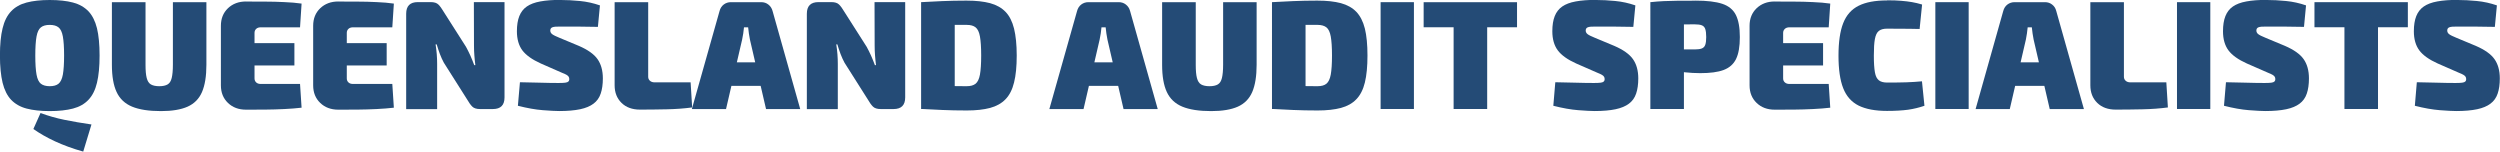 <?xml version="1.0" encoding="UTF-8"?>
<svg id="Layer_2" data-name="Layer 2" xmlns="http://www.w3.org/2000/svg" viewBox="0 0 403.7 24.47">
  <defs>
    <style>
      .cls-1 {
        fill: #244b76;
      }
    </style>
  </defs>
  <g id="Layer_1-2" data-name="Layer 1">
    <g>
      <path class="cls-1" d="M8.03,0c1.48,0,2.74.14,3.76.41s1.85.75,2.49,1.41c.63.67,1.09,1.58,1.38,2.74.28,1.16.42,2.63.42,4.41s-.14,3.23-.42,4.4c-.28,1.17-.74,2.08-1.38,2.75-.63.67-1.46,1.14-2.49,1.41s-2.28.41-3.76.41-2.71-.14-3.74-.41-1.85-.75-2.49-1.41c-.63-.67-1.09-1.58-1.38-2.75-.28-1.17-.43-2.63-.43-4.4s.14-3.25.43-4.41c.28-1.16.74-2.07,1.38-2.74.63-.67,1.46-1.14,2.49-1.41s2.27-.41,3.74-.41ZM6.55,18.25c1.25.47,2.54.83,3.86,1.1,1.33.27,2.78.52,4.36.75l-1.33,4.38c-1.7-.48-3.22-1.04-4.56-1.66-1.34-.62-2.5-1.29-3.49-1.99l1.15-2.57ZM8.03,4.02c-.62,0-1.09.13-1.43.4s-.57.76-.7,1.47c-.13.72-.2,1.74-.2,3.08s.07,2.36.2,3.08c.13.72.37,1.21.7,1.47s.81.4,1.43.4,1.09-.13,1.42-.4c.33-.27.57-.76.7-1.47.13-.72.2-1.74.2-3.08s-.07-2.36-.2-3.08c-.13-.72-.37-1.21-.7-1.47-.33-.27-.81-.4-1.42-.4Z"/>
      <path class="cls-1" d="M33.33.35v10.12c0,1.83-.24,3.3-.71,4.39-.47,1.09-1.25,1.88-2.32,2.36-1.08.48-2.51.72-4.31.72-1.95,0-3.5-.24-4.66-.72-1.16-.48-1.99-1.27-2.5-2.36-.51-1.09-.76-2.55-.76-4.39V.35h5.43v10.12c0,.92.06,1.62.19,2.12s.35.85.67,1.04c.33.19.78.29,1.36.29s1.03-.1,1.35-.29c.32-.19.54-.54.66-1.04s.19-1.21.19-2.12V.35h5.43Z"/>
      <path class="cls-1" d="M39.72.25c1,0,2.03,0,3.09.01,1.06,0,2.1.03,3.11.08,1.02.04,1.94.12,2.78.24l-.25,3.83h-6.33c-.32,0-.57.08-.75.25-.18.17-.27.38-.27.65v7.35c0,.27.09.48.27.65.18.17.43.25.75.25h6.33l.25,3.83c-.83.1-1.76.17-2.78.22s-2.05.08-3.11.09c-1.06,0-2.09.01-3.09.01-1.18,0-2.15-.36-2.91-1.09-.76-.73-1.14-1.67-1.14-2.84V4.17c0-1.17.38-2.11,1.14-2.84.76-.72,1.73-1.09,2.91-1.09ZM36.12,6.97h11.42v3.6h-11.42v-3.6Z"/>
      <path class="cls-1" d="M54.62.25c1,0,2.03,0,3.09.01,1.06,0,2.1.03,3.11.08,1.02.04,1.94.12,2.78.24l-.25,3.83h-6.33c-.32,0-.57.08-.75.25-.18.17-.27.38-.27.65v7.35c0,.27.09.48.27.65.18.17.43.25.75.25h6.33l.25,3.83c-.83.1-1.76.17-2.78.22s-2.05.08-3.11.09c-1.06,0-2.09.01-3.09.01-1.18,0-2.15-.36-2.91-1.09-.76-.73-1.14-1.67-1.14-2.84V4.17c0-1.17.38-2.11,1.14-2.84.76-.72,1.73-1.09,2.91-1.09ZM51.02,6.97h11.42v3.6h-11.42v-3.6Z"/>
      <path class="cls-1" d="M81.47.35v15.38c0,1.25-.62,1.88-1.88,1.88h-2.07c-.57,0-.99-.13-1.26-.4-.27-.27-.55-.66-.84-1.17l-3.75-5.92c-.23-.43-.45-.9-.64-1.41-.19-.51-.36-1.02-.51-1.54h-.18c.08.52.15,1.05.19,1.59s.06,1.06.06,1.56v7.3h-5V2.22c0-1.25.62-1.88,1.88-1.88h2.08c.57,0,.98.13,1.25.4s.55.66.85,1.17l3.6,5.65c.23.42.46.88.69,1.38.22.5.44,1.03.64,1.58h.18c-.07-.53-.12-1.06-.16-1.58-.04-.52-.06-1.03-.06-1.55l-.02-7.05h4.97Z"/>
      <path class="cls-1" d="M90.6,0c.9,0,1.91.05,3.04.16s2.2.35,3.24.71l-.33,3.47c-.75-.02-1.68-.03-2.79-.04-1.11,0-2.2-.01-3.29-.01-.32,0-.58,0-.79.02-.21.02-.37.05-.49.1-.12.05-.2.12-.25.2-.05.08-.08.19-.08.32,0,.23.1.43.31.59.21.16.6.35,1.19.59l3.12,1.3c1.43.62,2.44,1.33,3.01,2.14.57.81.86,1.85.86,3.11,0,.97-.12,1.79-.35,2.46-.23.68-.62,1.22-1.16,1.62-.54.41-1.26.71-2.16.9-.9.19-2.03.29-3.38.29-.58,0-1.47-.05-2.65-.14-1.18-.09-2.52-.33-4.02-.71l.33-3.8c1,.02,1.92.04,2.75.06.83.02,1.55.04,2.16.05.61,0,1.06.01,1.36.01.47,0,.82-.02,1.06-.05.24-.03.41-.1.5-.19.09-.09.14-.21.14-.36,0-.17-.03-.3-.1-.41-.07-.11-.18-.21-.35-.31-.17-.1-.41-.21-.73-.33l-3.42-1.5c-1.4-.63-2.39-1.34-2.98-2.12-.58-.78-.88-1.81-.88-3.08,0-.98.13-1.8.39-2.45.26-.65.66-1.17,1.21-1.55.55-.38,1.28-.66,2.19-.82.91-.17,2.01-.25,3.31-.25Z"/>
      <path class="cls-1" d="M104.67.35v12.05c0,.27.1.48.29.65.19.17.45.25.76.25h5.8l.25,4.05c-1.28.17-2.65.27-4.11.3-1.46.03-2.9.05-4.31.05-1.25,0-2.25-.36-2.99-1.09-.74-.73-1.11-1.67-1.11-2.84V.35h5.42Z"/>
      <path class="cls-1" d="M122.92.35c.43,0,.82.12,1.15.38s.56.59.68,1.03l4.47,15.85h-5.52l-2.6-11.22c-.07-.32-.12-.65-.17-.99-.05-.34-.09-.67-.12-.99h-.67c-.03.32-.08.65-.12.99-.05.34-.11.67-.18.99l-2.6,11.22h-5.52l4.48-15.85c.12-.43.34-.78.67-1.03s.72-.38,1.15-.38h4.92ZM125.05,10.07v3.8h-9.17v-3.8h9.17Z"/>
      <path class="cls-1" d="M146.17.35v15.38c0,1.25-.62,1.88-1.88,1.88h-2.07c-.57,0-.99-.13-1.26-.4-.27-.27-.55-.66-.84-1.17l-3.75-5.92c-.23-.43-.45-.9-.64-1.41-.19-.51-.36-1.02-.51-1.54h-.18c.08.52.15,1.05.19,1.59s.06,1.06.06,1.56v7.3h-5V2.22c0-1.25.62-1.88,1.88-1.88h2.08c.57,0,.98.13,1.25.4s.55.66.85,1.17l3.6,5.65c.23.42.46.88.69,1.38.22.5.44,1.03.64,1.58h.18c-.07-.53-.12-1.06-.16-1.58-.04-.52-.06-1.03-.06-1.55l-.02-7.05h4.97Z"/>
      <path class="cls-1" d="M156.12.1c1.48,0,2.74.14,3.76.41,1.02.28,1.85.74,2.49,1.4s1.09,1.56,1.38,2.71c.28,1.15.43,2.6.43,4.35s-.14,3.2-.43,4.35c-.28,1.15-.74,2.05-1.38,2.71s-1.46,1.12-2.49,1.4c-1.02.27-2.28.41-3.76.41s-2.75-.03-3.95-.08c-1.2-.05-2.34-.11-3.43-.17l2.2-3.85c.58.07,1.32.11,2.21.14.89.03,1.88.04,2.96.04.62,0,1.09-.13,1.43-.4.33-.27.57-.76.7-1.47s.2-1.74.2-3.08-.07-2.36-.2-3.08c-.13-.72-.37-1.21-.7-1.47-.33-.27-.81-.4-1.43-.4h-2.69c-.77,0-1.53,0-2.26-.02l-2.43-3.65c1.1-.07,2.24-.12,3.41-.17,1.18-.05,2.5-.08,3.96-.08ZM154.17.35v17.25h-5.43V.35h5.43Z"/>
      <path class="cls-1" d="M180.65.35c.43,0,.82.12,1.15.38s.56.59.68,1.03l4.47,15.85h-5.52l-2.6-11.22c-.07-.32-.12-.65-.17-.99-.05-.34-.09-.67-.12-.99h-.67c-.03.32-.08.65-.12.99-.05.34-.11.67-.18.99l-2.6,11.22h-5.52l4.48-15.85c.12-.43.34-.78.67-1.03s.72-.38,1.15-.38h4.92ZM182.77,10.07v3.8h-9.17v-3.8h9.17Z"/>
      <path class="cls-1" d="M202.92.35v10.12c0,1.83-.24,3.3-.71,4.39-.47,1.09-1.25,1.88-2.32,2.36-1.08.48-2.51.72-4.31.72-1.95,0-3.5-.24-4.66-.72-1.16-.48-1.99-1.27-2.5-2.36-.51-1.09-.76-2.55-.76-4.39V.35h5.43v10.12c0,.92.06,1.62.19,2.12s.35.85.67,1.04c.33.19.78.29,1.36.29s1.03-.1,1.35-.29c.32-.19.54-.54.66-1.04s.19-1.21.19-2.12V.35h5.43Z"/>
      <path class="cls-1" d="M212.77.1c1.48,0,2.74.14,3.76.41,1.02.28,1.85.74,2.49,1.4.63.66,1.09,1.56,1.38,2.71.28,1.15.42,2.6.42,4.35s-.14,3.2-.42,4.35c-.28,1.15-.74,2.05-1.38,2.71-.63.66-1.46,1.12-2.49,1.4-1.03.27-2.28.41-3.76.41s-2.75-.03-3.95-.08-2.34-.11-3.42-.17l2.2-3.85c.58.07,1.32.11,2.21.14.89.03,1.88.04,2.96.04.62,0,1.09-.13,1.42-.4s.57-.76.7-1.47c.13-.72.2-1.74.2-3.08s-.07-2.36-.2-3.08c-.13-.72-.37-1.21-.7-1.47s-.81-.4-1.42-.4h-2.69c-.78,0-1.53,0-2.26-.02l-2.42-3.65c1.1-.07,2.24-.12,3.41-.17,1.18-.05,2.5-.08,3.96-.08ZM210.82.35v17.25h-5.42V.35h5.42Z"/>
      <path class="cls-1" d="M228.32.35v17.25h-5.38V.35h5.38Z"/>
      <path class="cls-1" d="M244.97.35v4.05h-15.08V.35h15.08ZM240.15.35v17.25h-5.42V.35h5.42Z"/>
      <path class="cls-1" d="M257.8,0c.9,0,1.91.05,3.04.16s2.2.35,3.24.71l-.33,3.47c-.75-.02-1.68-.03-2.79-.04-1.11,0-2.2-.01-3.29-.01-.32,0-.58,0-.79.02-.21.02-.37.05-.49.1-.12.05-.2.12-.25.2-.05.08-.08.19-.08.32,0,.23.1.43.31.59.21.16.6.35,1.19.59l3.12,1.3c1.43.62,2.44,1.33,3.01,2.14s.86,1.85.86,3.11c0,.97-.12,1.79-.35,2.46-.23.68-.62,1.22-1.16,1.62-.54.41-1.26.71-2.16.9-.9.19-2.03.29-3.38.29-.58,0-1.47-.05-2.65-.14-1.18-.09-2.52-.33-4.02-.71l.32-3.8c1,.02,1.92.04,2.75.06.83.02,1.55.04,2.16.05.61,0,1.06.01,1.36.01.47,0,.82-.02,1.06-.05.24-.03.41-.1.5-.19s.14-.21.14-.36c0-.17-.03-.3-.1-.41s-.18-.21-.35-.31c-.17-.1-.41-.21-.72-.33l-3.43-1.5c-1.4-.63-2.39-1.34-2.97-2.12-.58-.78-.88-1.81-.88-3.08,0-.98.13-1.8.39-2.45.26-.65.66-1.17,1.21-1.55.55-.38,1.28-.66,2.19-.82.91-.17,2.01-.25,3.31-.25Z"/>
      <path class="cls-1" d="M273.8.1c1.83,0,3.27.17,4.3.51,1.03.34,1.77.94,2.2,1.79.43.85.65,2.04.65,3.58s-.2,2.7-.61,3.54c-.41.84-1.08,1.43-2.01,1.78s-2.19.51-3.78.51c-.83,0-1.67-.05-2.5-.14-.83-.09-1.61-.21-2.34-.35-.73-.14-1.35-.29-1.86-.45-.52-.16-.88-.3-1.08-.44l.08-2.45h6.82c.5,0,.88-.05,1.15-.16s.45-.31.55-.6c.1-.29.15-.7.15-1.24s-.05-.97-.15-1.28c-.1-.3-.28-.5-.55-.61s-.65-.16-1.15-.16c-1.7,0-3.15,0-4.35.02-1.2.02-2.02.05-2.45.1l-.38-3.7c.77-.08,1.49-.14,2.16-.17.67-.03,1.41-.05,2.21-.06s1.78-.01,2.92-.01ZM271.92.35v17.25h-5.42V.35h5.42Z"/>
      <path class="cls-1" d="M286.57.25c1,0,2.03,0,3.09.01,1.06,0,2.1.03,3.11.08,1.02.04,1.94.12,2.78.24l-.25,3.83h-6.33c-.32,0-.57.08-.75.25-.18.17-.28.38-.28.65v7.35c0,.27.09.48.28.65s.43.25.75.25h6.33l.25,3.83c-.83.1-1.76.17-2.78.22s-2.05.08-3.11.09c-1.06,0-2.09.01-3.09.01-1.18,0-2.15-.36-2.91-1.09-.76-.73-1.14-1.67-1.14-2.84V4.17c0-1.17.38-2.11,1.14-2.84.76-.72,1.73-1.09,2.91-1.09ZM282.97,6.97h11.42v3.6h-11.42v-3.6Z"/>
      <path class="cls-1" d="M304.7.05c.9,0,1.67.02,2.3.08.63.05,1.21.12,1.74.21.53.09,1.07.22,1.64.39l-.4,3.95c-.58-.02-1.12-.03-1.62-.03s-1.03,0-1.6-.01c-.57,0-1.25-.01-2.05-.01-.57,0-1,.12-1.31.36s-.52.67-.64,1.3-.17,1.52-.17,2.69.06,2.06.17,2.69.33,1.06.64,1.3c.31.24.75.36,1.31.36,1.25,0,2.3-.01,3.14-.04.84-.03,1.68-.08,2.51-.16l.4,3.95c-.87.3-1.75.51-2.66.64-.91.12-2.04.19-3.39.19-1.9,0-3.42-.29-4.58-.86-1.15-.58-1.98-1.51-2.49-2.81-.51-1.3-.76-3.05-.76-5.25s.25-3.95.76-5.25c.51-1.3,1.34-2.24,2.49-2.81,1.15-.58,2.67-.86,4.58-.86Z"/>
      <path class="cls-1" d="M317.9.35v17.25h-5.38V.35h5.38Z"/>
      <path class="cls-1" d="M330.22.35c.43,0,.82.12,1.15.38.33.25.56.59.67,1.03l4.47,15.85h-5.52l-2.6-11.22c-.07-.32-.12-.65-.17-.99-.05-.34-.09-.67-.12-.99h-.67c-.03.32-.08.65-.12.99-.05.34-.11.67-.17.99l-2.6,11.22h-5.52l4.47-15.85c.12-.43.34-.78.67-1.03s.72-.38,1.15-.38h4.92ZM332.35,10.07v3.8h-9.17v-3.8h9.17Z"/>
      <path class="cls-1" d="M342.97.35v12.05c0,.27.1.48.29.65.19.17.45.25.76.25h5.8l.25,4.05c-1.28.17-2.65.27-4.11.3-1.46.03-2.9.05-4.31.05-1.25,0-2.25-.36-2.99-1.09-.74-.73-1.11-1.67-1.11-2.84V.35h5.42Z"/>
      <path class="cls-1" d="M356.92.35v17.25h-5.38V.35h5.38Z"/>
      <path class="cls-1" d="M366.1,0c.9,0,1.91.05,3.04.16s2.2.35,3.24.71l-.33,3.47c-.75-.02-1.68-.03-2.79-.04-1.11,0-2.2-.01-3.29-.01-.32,0-.58,0-.79.02-.21.02-.37.05-.49.1-.12.05-.2.12-.25.2-.05.08-.08.19-.08.32,0,.23.1.43.31.59.21.16.6.35,1.19.59l3.12,1.3c1.43.62,2.44,1.33,3.01,2.14s.86,1.85.86,3.11c0,.97-.12,1.79-.35,2.46-.23.68-.62,1.22-1.16,1.62-.54.41-1.26.71-2.16.9-.9.19-2.03.29-3.38.29-.58,0-1.47-.05-2.65-.14-1.18-.09-2.52-.33-4.02-.71l.32-3.8c1,.02,1.92.04,2.75.06.83.02,1.55.04,2.16.05.61,0,1.06.01,1.36.01.47,0,.82-.02,1.06-.05.24-.03.41-.1.5-.19s.14-.21.14-.36c0-.17-.03-.3-.1-.41s-.18-.21-.35-.31c-.17-.1-.41-.21-.72-.33l-3.43-1.5c-1.4-.63-2.39-1.34-2.97-2.12-.58-.78-.88-1.81-.88-3.08,0-.98.13-1.8.39-2.45.26-.65.66-1.17,1.21-1.55.55-.38,1.28-.66,2.19-.82.91-.17,2.01-.25,3.31-.25Z"/>
      <path class="cls-1" d="M388.82.35v4.05h-15.08V.35h15.08ZM384,.35v17.25h-5.42V.35h5.42Z"/>
      <path class="cls-1" d="M396.92,0c.9,0,1.91.05,3.04.16s2.2.35,3.24.71l-.33,3.47c-.75-.02-1.68-.03-2.79-.04-1.11,0-2.2-.01-3.29-.01-.32,0-.58,0-.79.02-.21.02-.37.05-.49.1-.12.05-.2.12-.25.2-.05.08-.08.19-.08.32,0,.23.1.43.31.59.21.16.6.35,1.19.59l3.12,1.3c1.43.62,2.44,1.33,3.01,2.14s.86,1.85.86,3.11c0,.97-.12,1.79-.35,2.46-.23.68-.62,1.22-1.16,1.62-.54.41-1.26.71-2.16.9-.9.19-2.03.29-3.38.29-.58,0-1.47-.05-2.65-.14-1.18-.09-2.52-.33-4.02-.71l.32-3.8c1,.02,1.92.04,2.75.06.83.02,1.55.04,2.16.05.61,0,1.06.01,1.36.01.47,0,.82-.02,1.06-.05.24-.03.41-.1.5-.19s.14-.21.14-.36c0-.17-.03-.3-.1-.41s-.18-.21-.35-.31c-.17-.1-.41-.21-.72-.33l-3.43-1.5c-1.4-.63-2.39-1.34-2.97-2.12-.58-.78-.88-1.81-.88-3.08,0-.98.13-1.8.39-2.45.26-.65.66-1.17,1.21-1.55.55-.38,1.28-.66,2.19-.82.91-.17,2.01-.25,3.31-.25Z"/>
    </g>
  </g>
</svg>